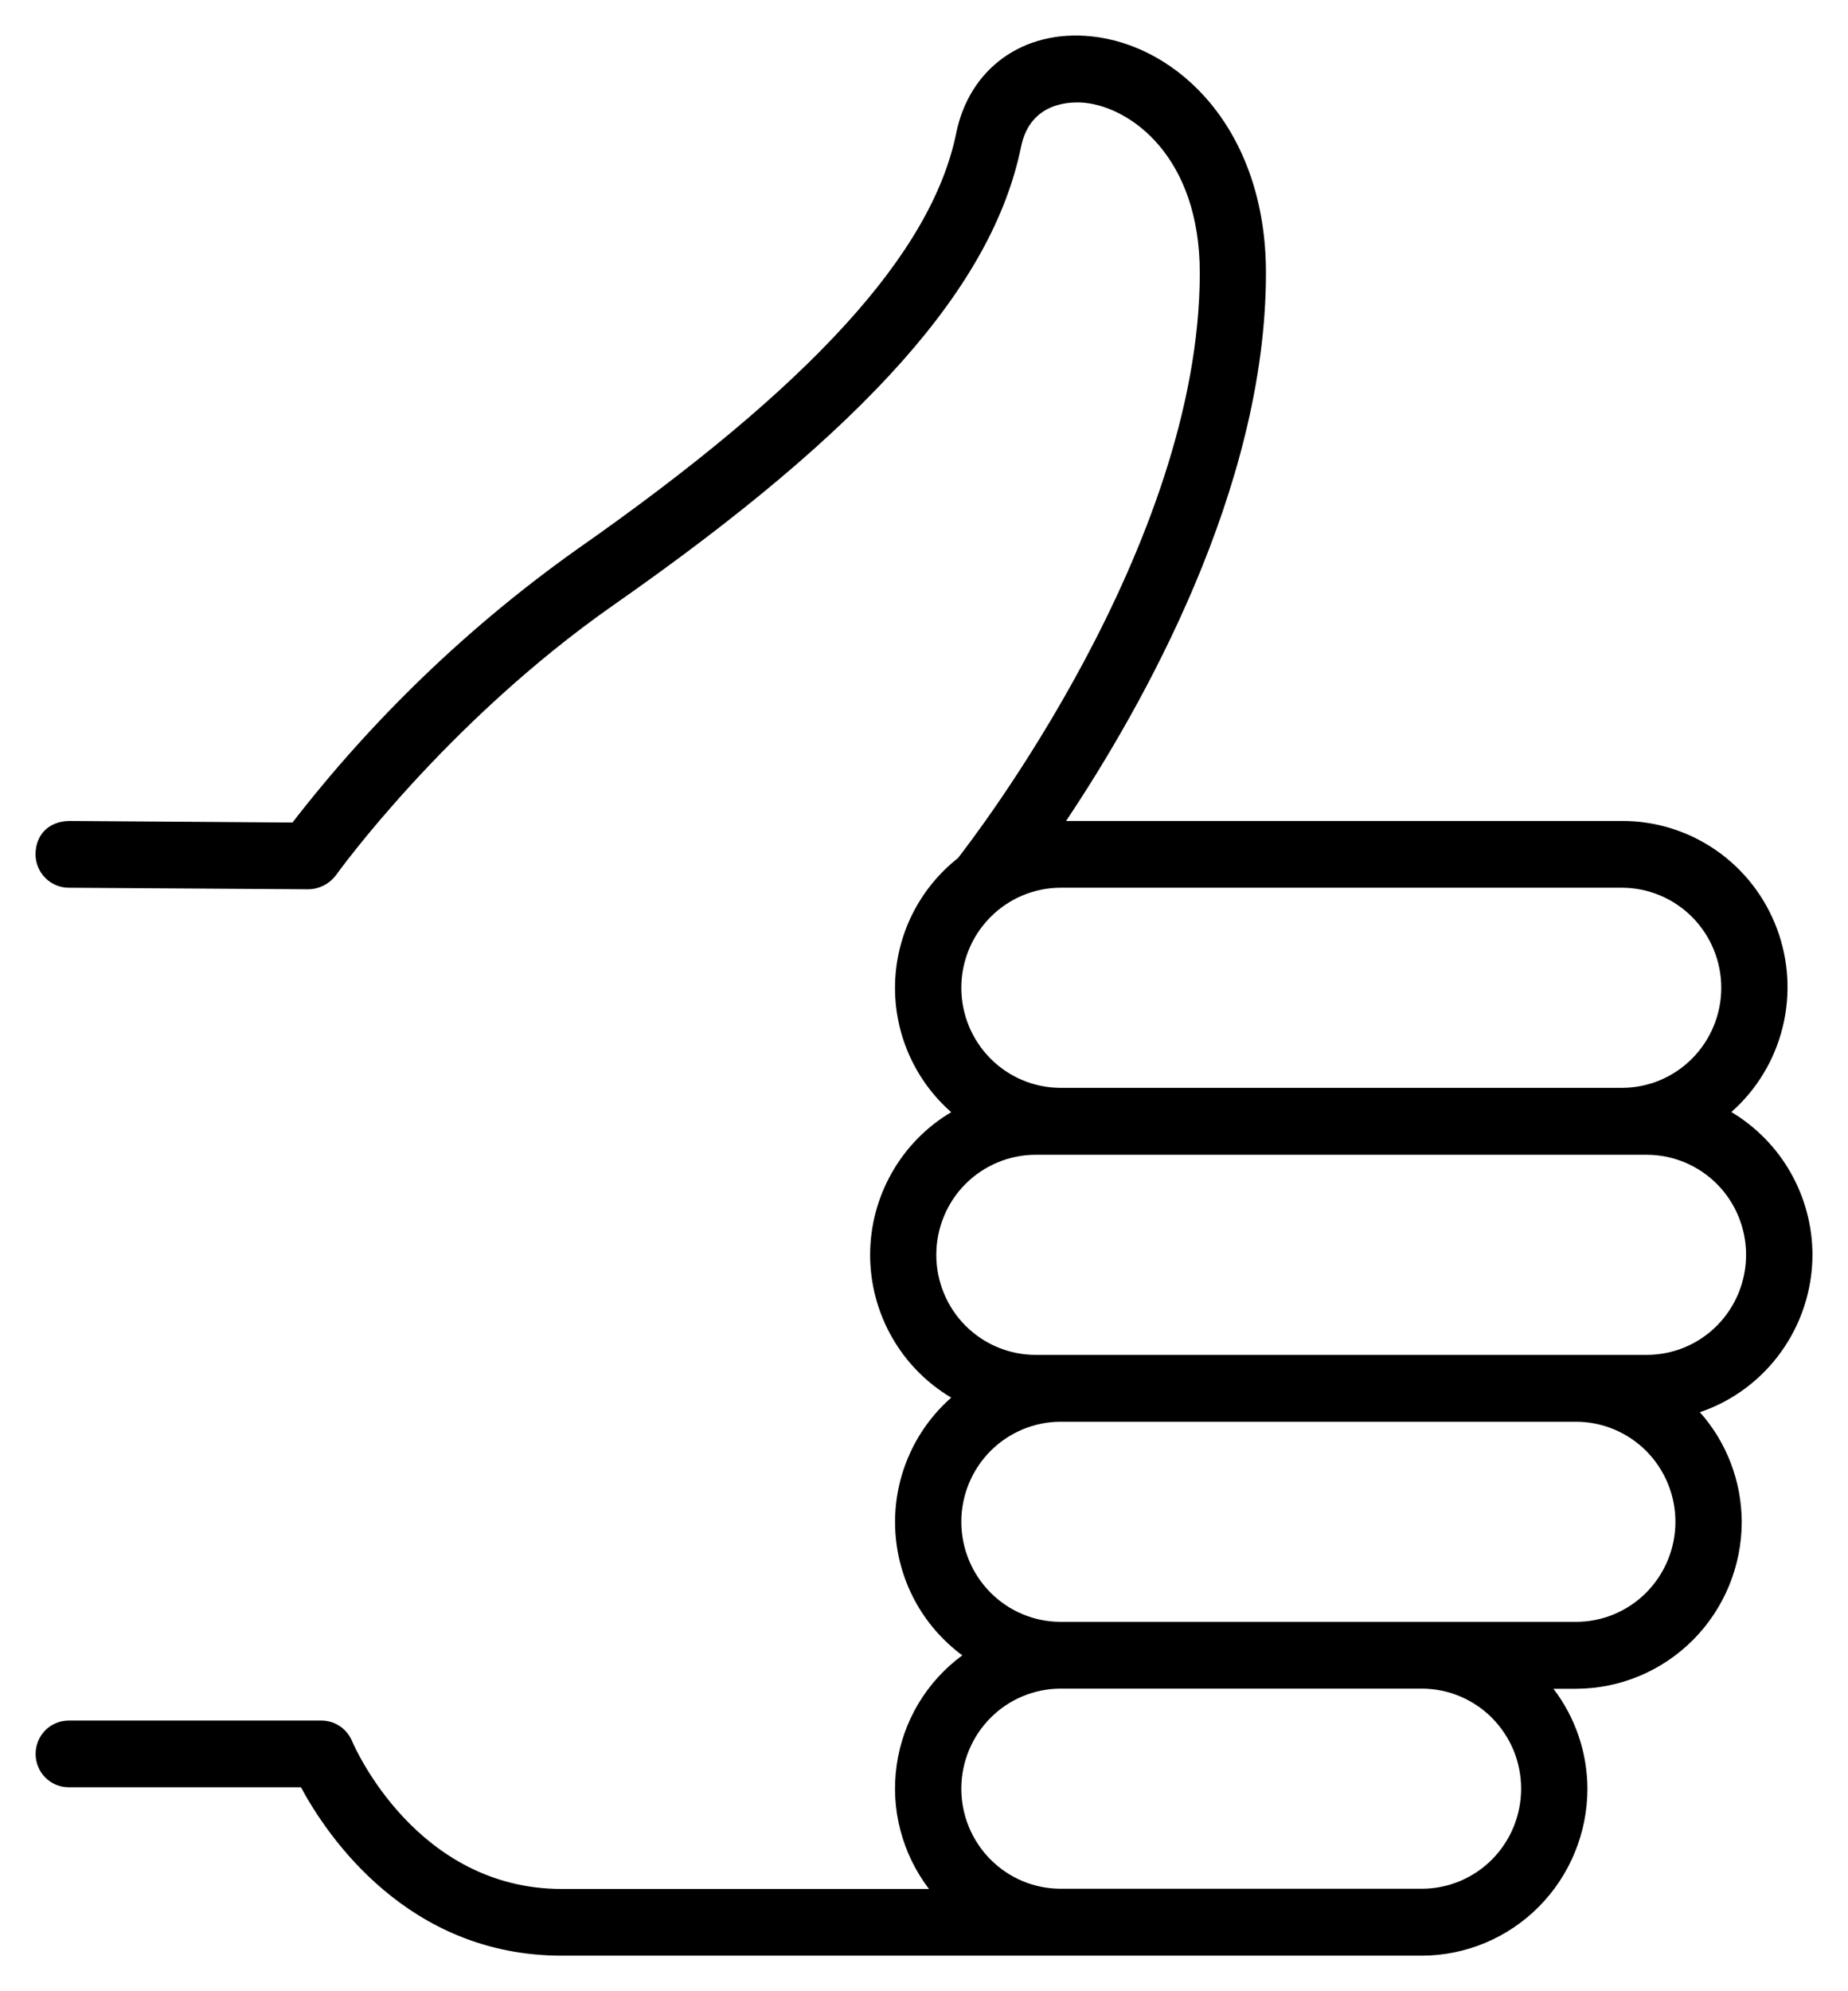 <svg width="26" height="28" viewBox="0 0 26 28" fill="none" xmlns="http://www.w3.org/2000/svg">
<path d="M25.5 17.644C25.499 17.239 25.393 16.841 25.193 16.489C24.993 16.137 24.705 15.844 24.359 15.637C24.714 15.324 24.966 14.908 25.08 14.447C25.195 13.985 25.166 13.5 24.999 13.055C24.832 12.61 24.534 12.227 24.145 11.957C23.755 11.687 23.294 11.543 22.821 11.544H14.999C16.071 9.94 17.811 6.87 17.811 3.839C17.811 1.819 16.574 0.636 15.352 0.511C14.398 0.413 13.638 0.961 13.453 1.873C13.108 3.561 11.409 5.425 8.103 7.735C6.595 8.808 5.251 10.099 4.115 11.566L0.97 11.544C0.671 11.552 0.502 11.751 0.5 12.01C0.499 12.134 0.548 12.254 0.635 12.343C0.721 12.431 0.84 12.482 0.963 12.483L4.344 12.505C4.418 12.503 4.491 12.484 4.557 12.45C4.623 12.416 4.681 12.367 4.726 12.308C4.741 12.287 6.267 10.161 8.635 8.506C12.199 6.016 13.964 4.028 14.366 2.062C14.498 1.418 15.085 1.429 15.259 1.445C15.911 1.511 16.88 2.204 16.88 3.837C16.88 7.685 13.668 11.821 13.477 12.067C13.21 12.277 12.992 12.544 12.839 12.849C12.686 13.154 12.602 13.489 12.593 13.831C12.584 14.172 12.65 14.511 12.787 14.824C12.924 15.137 13.127 15.415 13.383 15.639C13.036 15.844 12.748 16.138 12.548 16.49C12.348 16.842 12.242 17.24 12.242 17.646C12.242 18.051 12.348 18.45 12.548 18.802C12.748 19.154 13.036 19.447 13.383 19.653C13.123 19.882 12.916 20.167 12.78 20.487C12.643 20.807 12.58 21.154 12.595 21.502C12.61 21.851 12.703 22.191 12.866 22.498C13.03 22.805 13.26 23.071 13.539 23.277C13.291 23.459 13.081 23.689 12.922 23.954C12.764 24.219 12.659 24.513 12.616 24.82C12.572 25.126 12.589 25.438 12.668 25.737C12.746 26.036 12.883 26.317 13.07 26.562H7.903C5.86 26.562 4.988 24.565 4.952 24.48C4.916 24.395 4.856 24.323 4.78 24.272C4.704 24.221 4.614 24.194 4.523 24.194H0.967C0.843 24.194 0.725 24.243 0.637 24.331C0.55 24.419 0.501 24.539 0.501 24.663C0.501 24.788 0.55 24.907 0.637 24.995C0.725 25.083 0.843 25.132 0.967 25.132H4.234C4.606 25.822 5.737 27.5 7.903 27.5H20.003C20.621 27.499 21.213 27.252 21.65 26.812C22.087 26.372 22.333 25.776 22.334 25.153C22.332 24.644 22.164 24.15 21.856 23.747H22.174C22.792 23.746 23.384 23.498 23.821 23.059C24.258 22.619 24.504 22.023 24.505 21.401C24.503 20.831 24.294 20.282 23.916 19.858C24.377 19.702 24.777 19.404 25.061 19.007C25.345 18.61 25.499 18.134 25.5 17.644ZM24.217 13.89C24.217 14.263 24.069 14.621 23.807 14.885C23.545 15.149 23.189 15.297 22.819 15.297H14.923C14.553 15.297 14.197 15.149 13.935 14.885C13.673 14.621 13.525 14.263 13.525 13.89C13.525 13.517 13.673 13.159 13.935 12.896C14.197 12.632 14.553 12.483 14.923 12.483H22.822C23.192 12.484 23.547 12.633 23.808 12.896C24.07 13.16 24.217 13.518 24.217 13.89ZM21.401 25.152C21.401 25.525 21.254 25.883 20.992 26.147C20.73 26.411 20.374 26.559 20.003 26.559H14.923C14.553 26.559 14.197 26.411 13.935 26.147C13.673 25.883 13.525 25.525 13.525 25.152C13.525 24.779 13.673 24.421 13.935 24.157C14.197 23.893 14.553 23.745 14.923 23.745H20.003C20.186 23.745 20.368 23.781 20.538 23.852C20.707 23.923 20.862 24.026 20.992 24.157C21.121 24.288 21.224 24.443 21.295 24.613C21.365 24.784 21.401 24.967 21.401 25.152ZM22.174 22.806H14.923C14.553 22.806 14.197 22.658 13.935 22.394C13.673 22.13 13.525 21.772 13.525 21.399C13.525 21.026 13.673 20.668 13.935 20.404C14.197 20.141 14.553 19.992 14.923 19.992H22.174C22.544 19.992 22.9 20.141 23.162 20.404C23.424 20.668 23.572 21.026 23.572 21.399C23.572 21.772 23.424 22.13 23.162 22.394C22.9 22.658 22.544 22.806 22.174 22.806ZM23.168 19.052H14.571C14.2 19.052 13.845 18.904 13.582 18.64C13.32 18.376 13.173 18.018 13.173 17.645C13.173 17.272 13.32 16.914 13.582 16.65C13.845 16.387 14.2 16.238 14.571 16.238H23.168C23.539 16.238 23.895 16.387 24.157 16.65C24.419 16.914 24.566 17.272 24.566 17.645C24.566 18.018 24.419 18.376 24.157 18.64C23.895 18.904 23.539 19.052 23.168 19.052Z" fill="black"/>
</svg>
